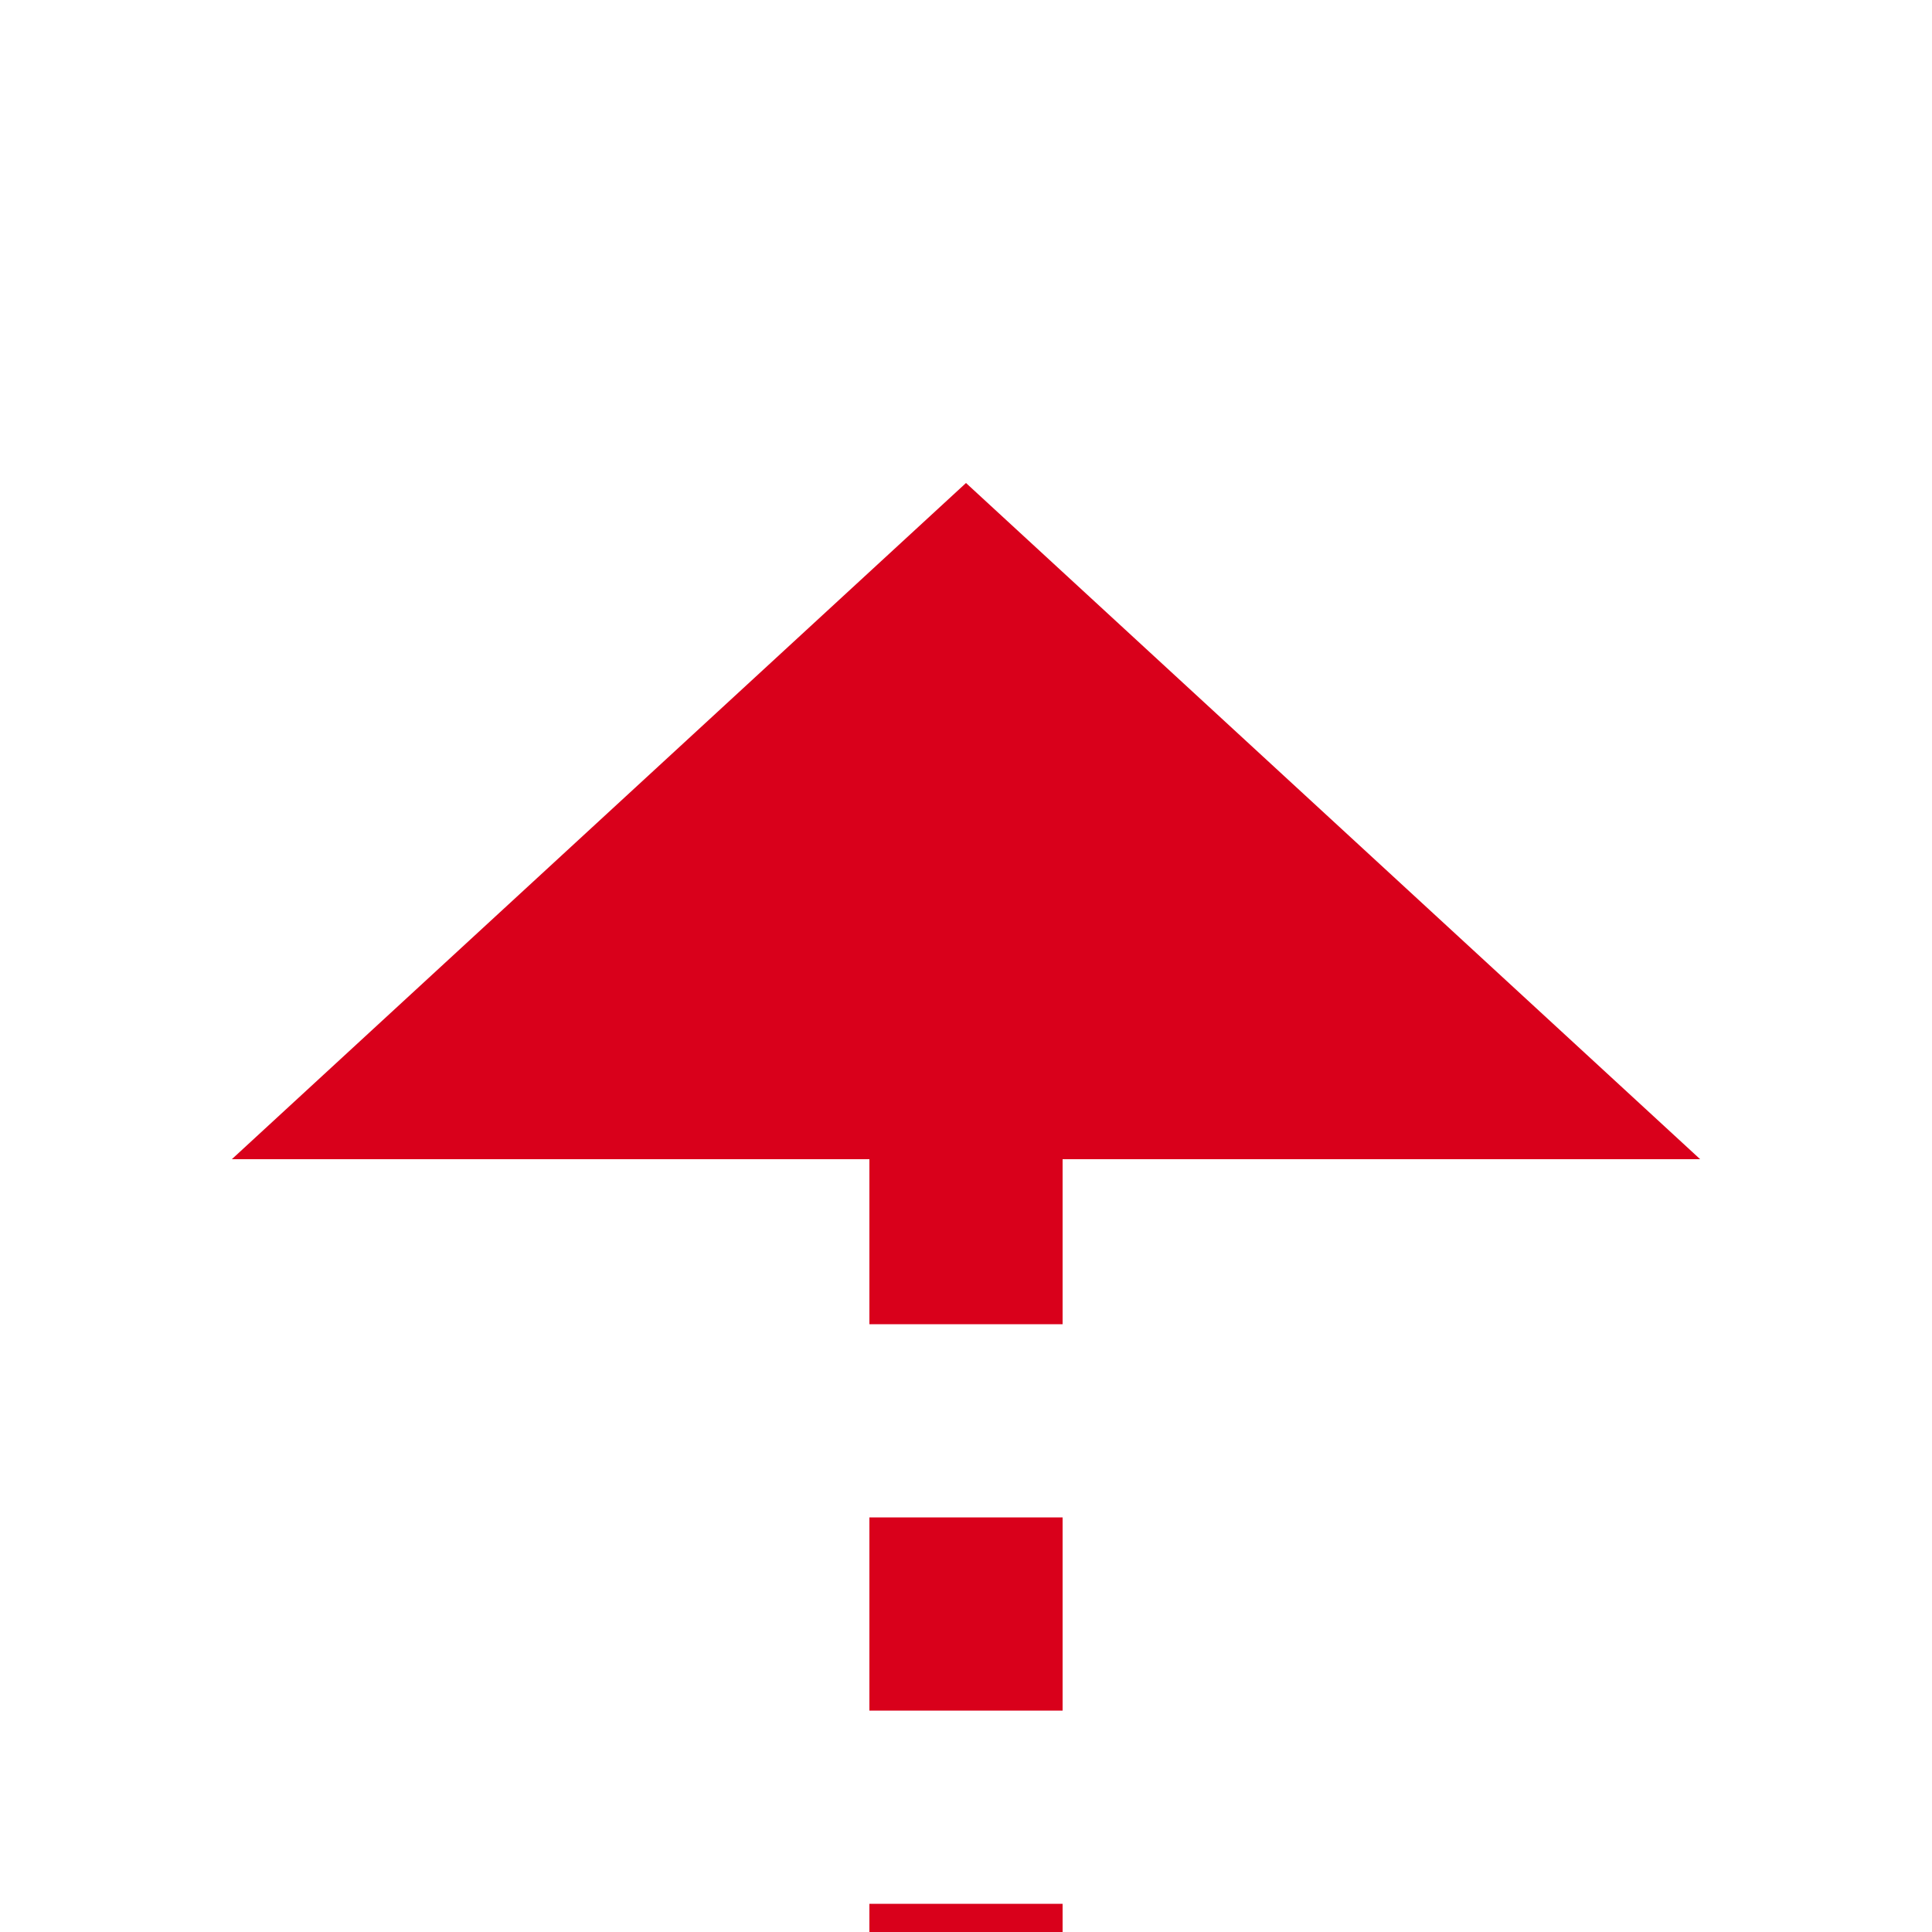 ﻿<?xml version="1.0" encoding="utf-8"?>
<svg version="1.1" xmlns:xlink="http://www.w3.org/1999/xlink" width="20px" height="20px" preserveAspectRatio="xMinYMid meet" viewBox="2408 1453  20 18" xmlns="http://www.w3.org/2000/svg">
  <path d="M 2322 1538  L 2322 1502  A 5 5 0 0 1 2327 1497 L 2413 1497  A 5 5 0 0 0 2418 1492 L 2418 1463  " stroke-width="2" stroke-dasharray="2,2" stroke="#d9001b" fill="none" />
  <path d="M 2425.6 1464  L 2418 1457  L 2410.4 1464  L 2425.6 1464  Z " fill-rule="nonzero" fill="#d9001b" stroke="none" />
</svg>